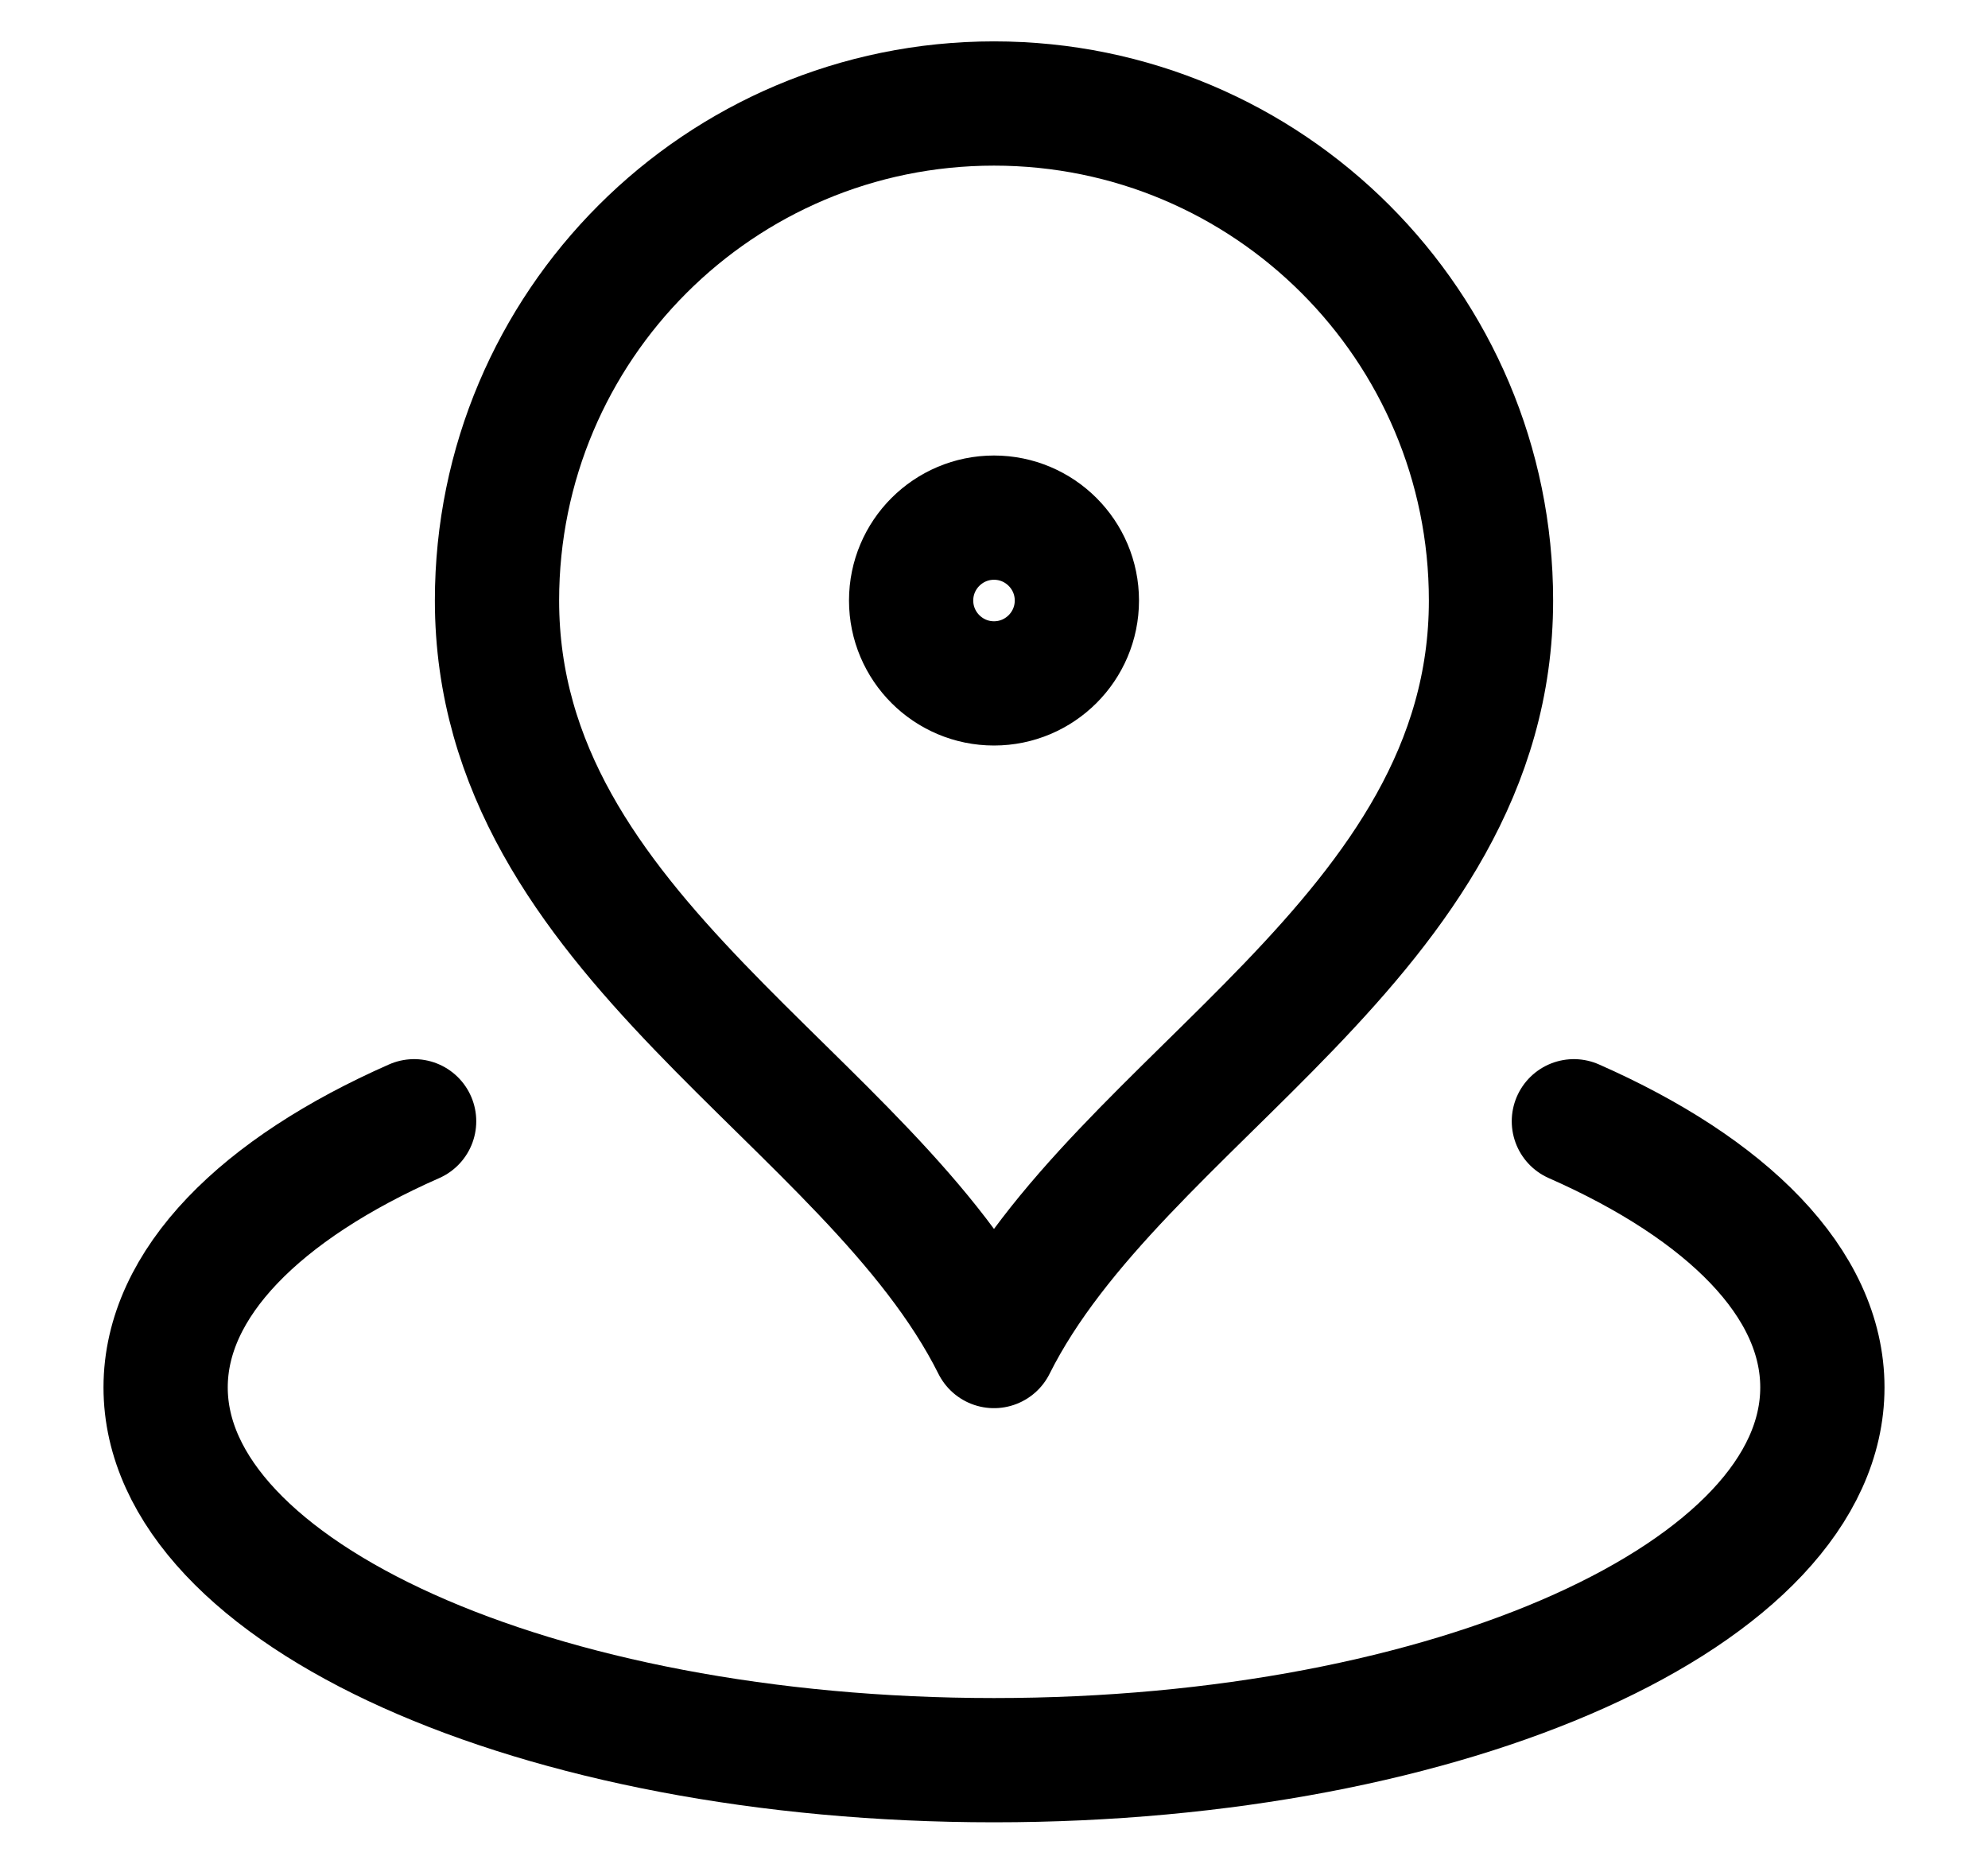 <svg width="16" height="15" viewBox="0 0 16 15" fill="none" xmlns="http://www.w3.org/2000/svg">
<path d="M3.333 9.024C2.099 9.568 1.333 10.327 1.333 11.166C1.333 12.823 4.318 14.166 8 14.166C11.682 14.166 14.667 12.823 14.667 11.166C14.667 10.327 13.901 9.568 12.667 9.024M12 4.833C12 7.542 9 8.833 8 10.833C7 8.833 4 7.542 4 4.833C4 2.624 5.791 0.833 8 0.833C10.209 0.833 12 2.624 12 4.833ZM8.667 4.833C8.667 5.201 8.368 5.5 8 5.5C7.632 5.5 7.333 5.201 7.333 4.833C7.333 4.465 7.632 4.166 8 4.166C8.368 4.166 8.667 4.465 8.667 4.833Z" stroke="black" stroke-linecap="round" stroke-linejoin="round"/>
</svg>

